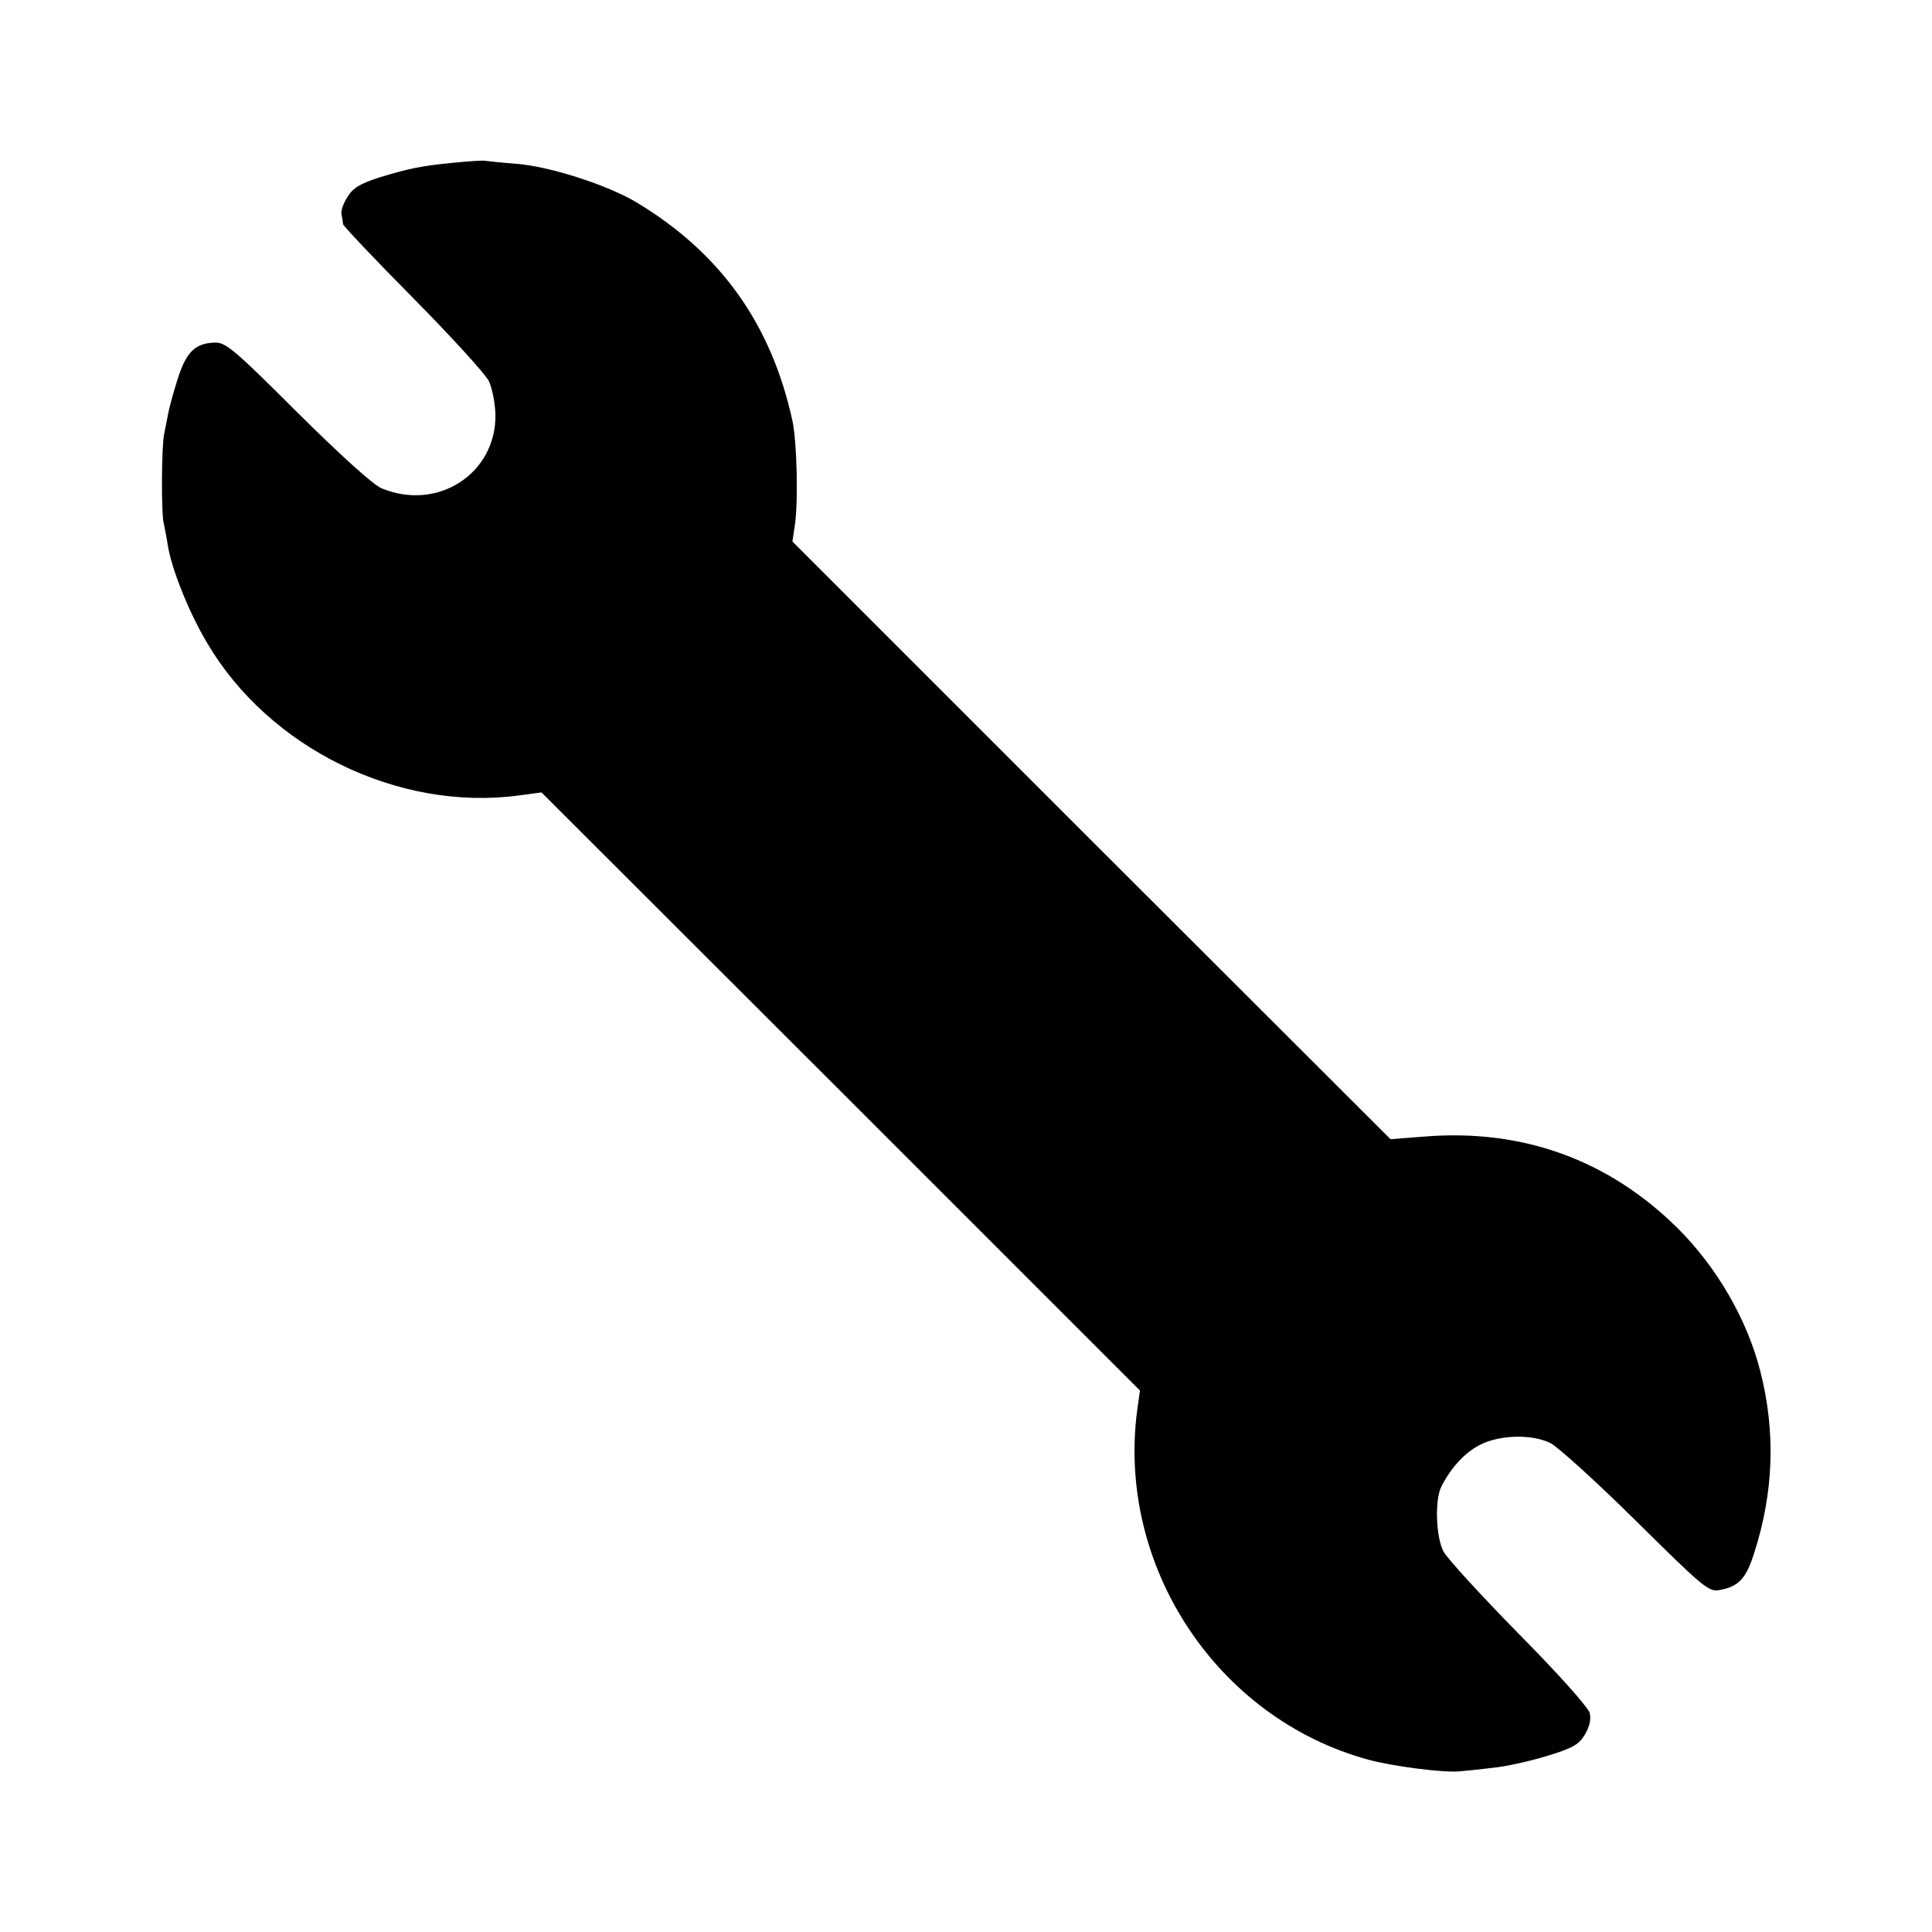 <?xml version="1.0" standalone="no"?>
<!DOCTYPE svg PUBLIC "-//W3C//DTD SVG 20010904//EN"
 "http://www.w3.org/TR/2001/REC-SVG-20010904/DTD/svg10.dtd">
<svg version="1.0" xmlns="http://www.w3.org/2000/svg"
 width="512pt" height="512pt" viewBox="0 0 512 512"
 preserveAspectRatio="xMidYMid meet">
<g transform="translate(0,512) scale(0.1,-0.1)"
fill="#000000" stroke="none">
<path d="M1205 4689 c-92 -9 -119 -15 -199 -39 -52 -17 -71 -28 -85 -52 -11
-16 -18 -37 -16 -46 2 -10 4 -21 4 -26 1 -5 84 -93 185 -195 101 -102 191
-201 201 -220 9 -18 17 -58 18 -90 2 -156 -153 -257 -302 -195 -22 9 -109 88
-223 201 -165 165 -190 186 -218 185 -53 -1 -77 -25 -100 -99 -12 -38 -23 -79
-25 -93 -3 -14 -7 -36 -10 -50 -7 -32 -8 -213 -1 -237 2 -10 7 -34 10 -54 9
-63 56 -181 105 -263 164 -279 507 -447 826 -404 l60 8 793 -792 793 -793 -7
-50 c-56 -414 210 -818 611 -928 65 -18 205 -36 245 -31 14 1 52 5 85 9 33 3
97 17 143 31 69 21 86 30 102 57 12 20 17 40 13 57 -3 14 -81 102 -188 210
-100 102 -190 200 -200 219 -20 40 -23 137 -5 172 26 51 63 90 102 110 52 27
140 29 188 4 19 -10 121 -102 226 -206 176 -174 192 -188 220 -183 51 9 71 30
92 96 53 163 58 324 17 484 -35 138 -116 277 -220 380 -182 180 -410 263 -670
242 l-90 -7 -793 792 -792 792 6 40 c10 62 6 225 -6 280 -56 256 -190 444
-412 578 -78 47 -231 96 -320 103 -40 3 -77 7 -83 8 -5 1 -41 -1 -80 -5z"/>
</g>
</svg>
